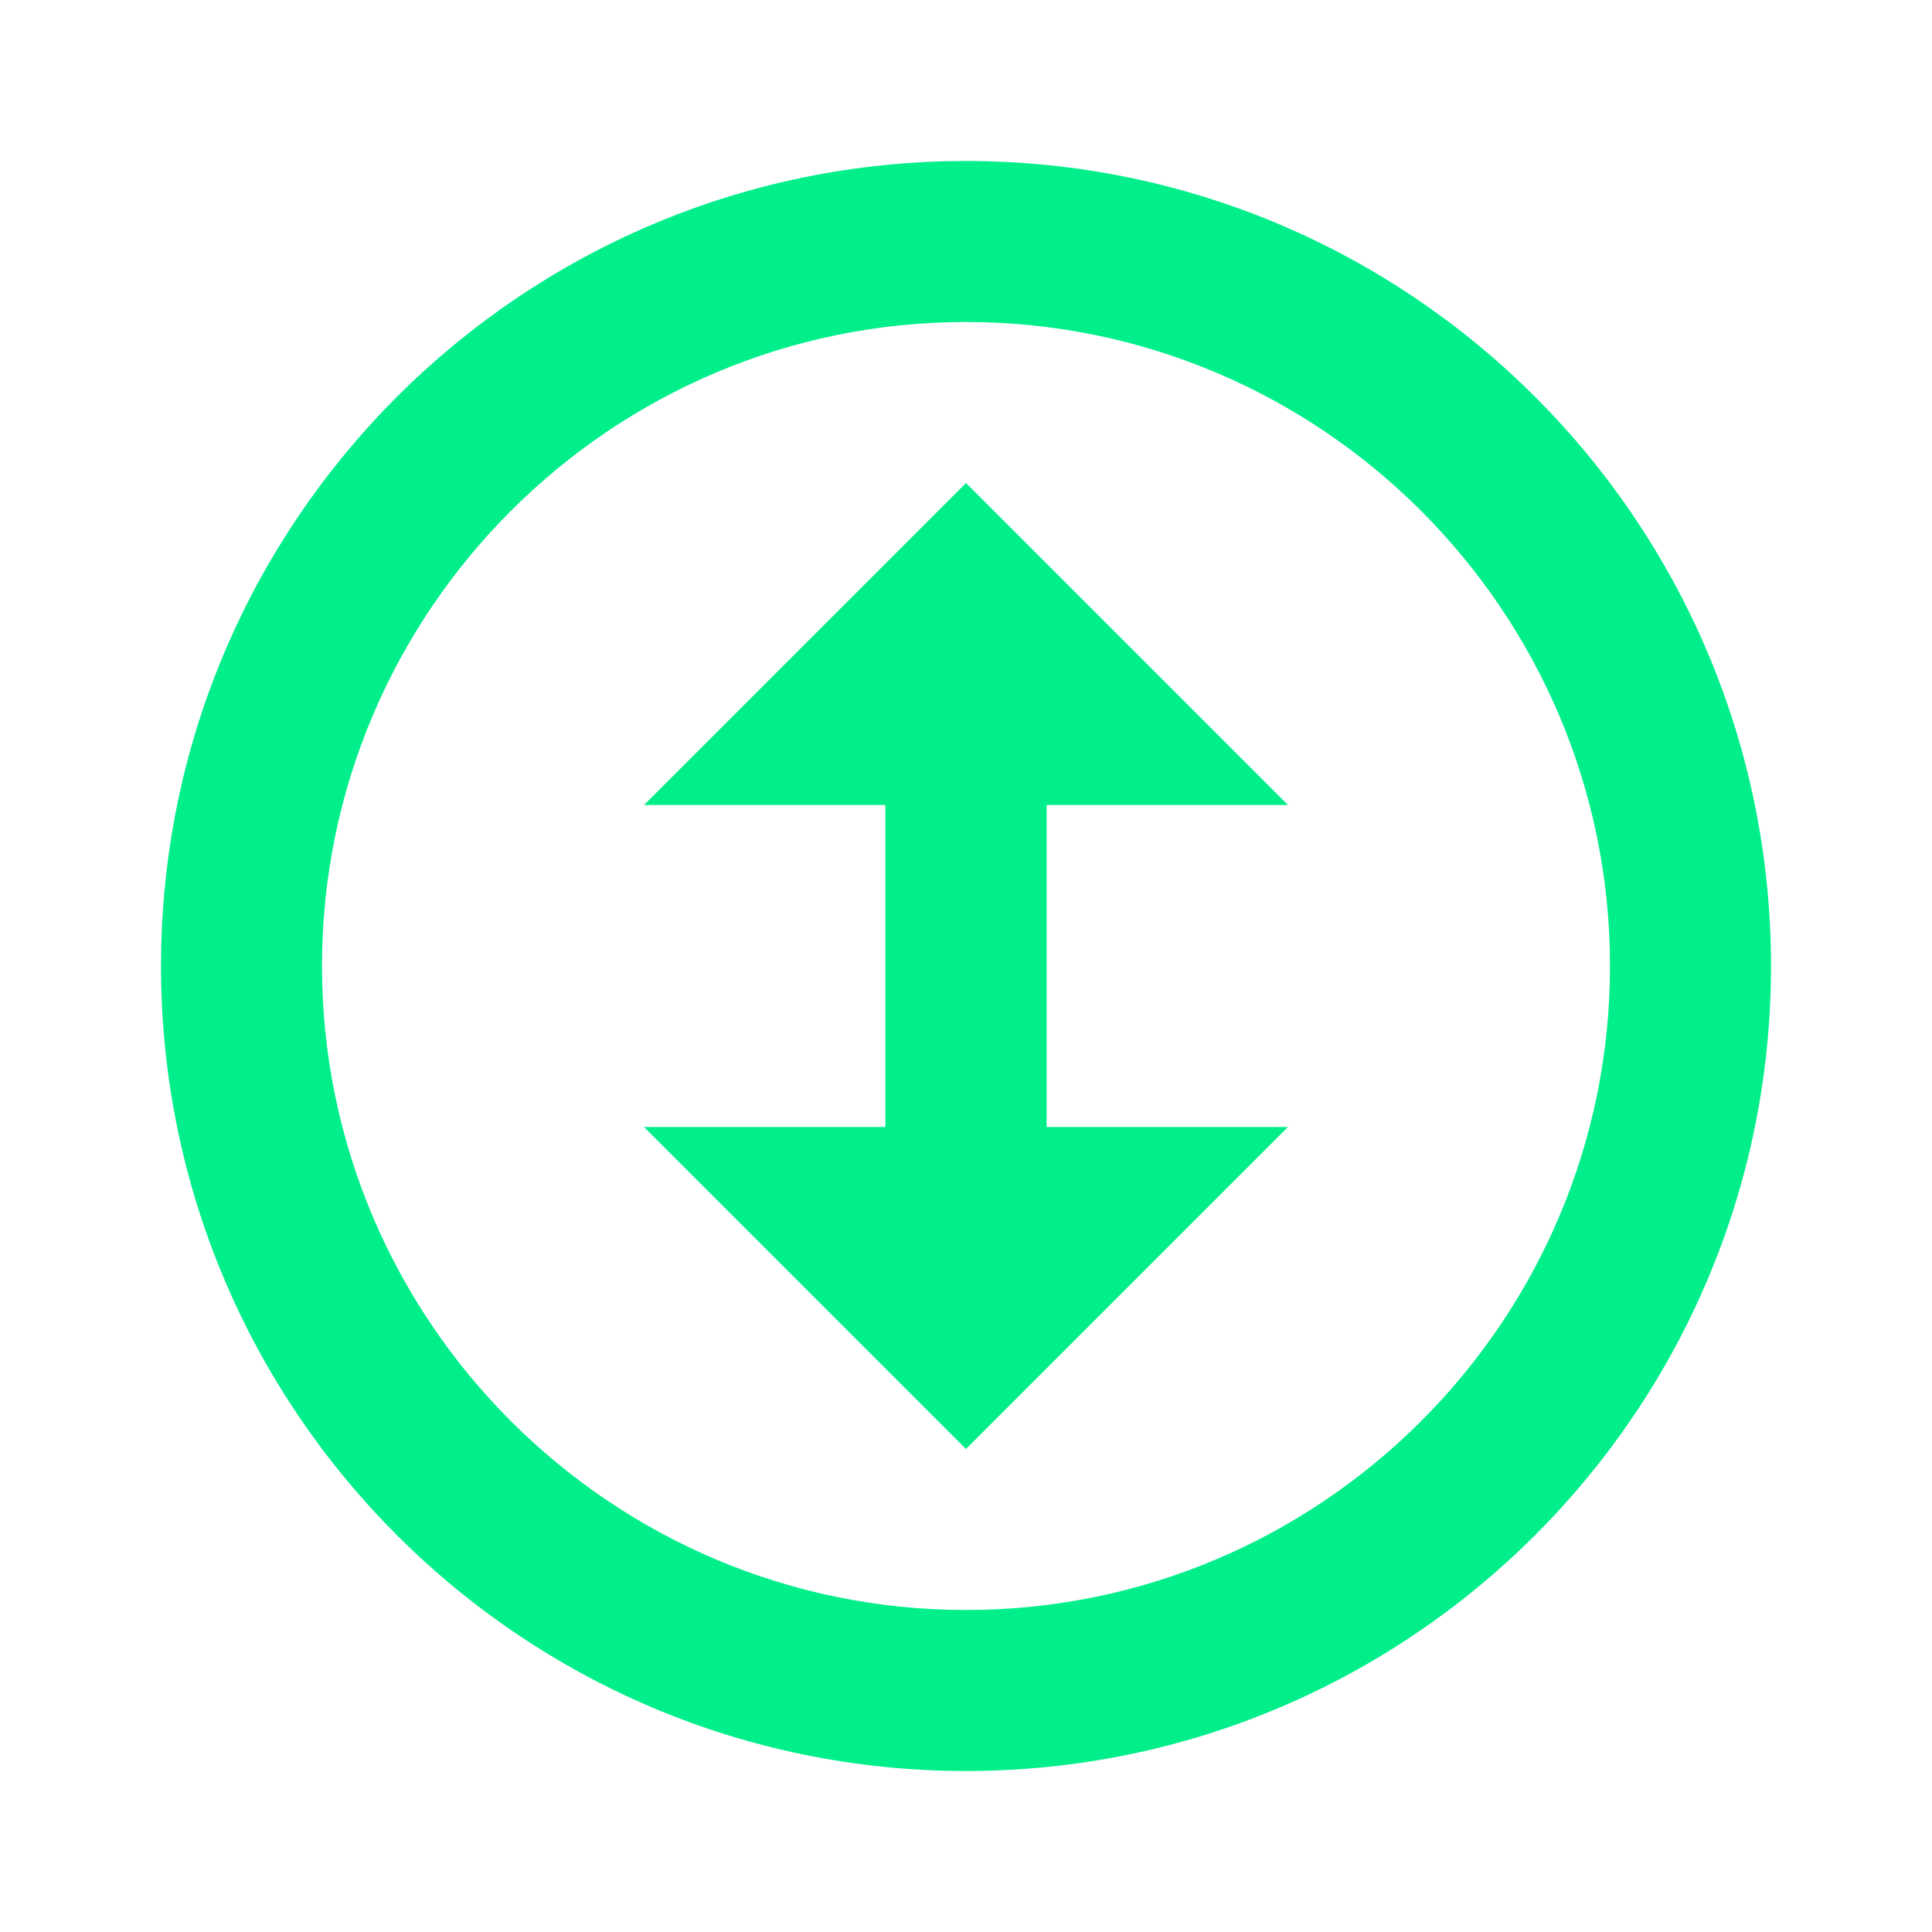 <svg width="100%" height="100%" viewBox="0 0 24 24" fill="none" xmlns="http://www.w3.org/2000/svg">
  <path d="M12 2C6.48 2 2 6.48 2 12s4.48 10 10 10 10-4.48 10-10S17.52 2 12 2zm0 18c-4.41 0-8-3.59-8-8s3.59-8 8-8 8 3.59 8 8-3.59 8-8 8z" fill="#00EF8B"/>
  <path d="M12 6l-4 4h3v4h2v-4h3l-4-4z" fill="#00EF8B"/>
  <path d="M12 14v4l4-4h-3v-4h-2v4h-3l4 4z" fill="#00EF8B"/>
</svg> 